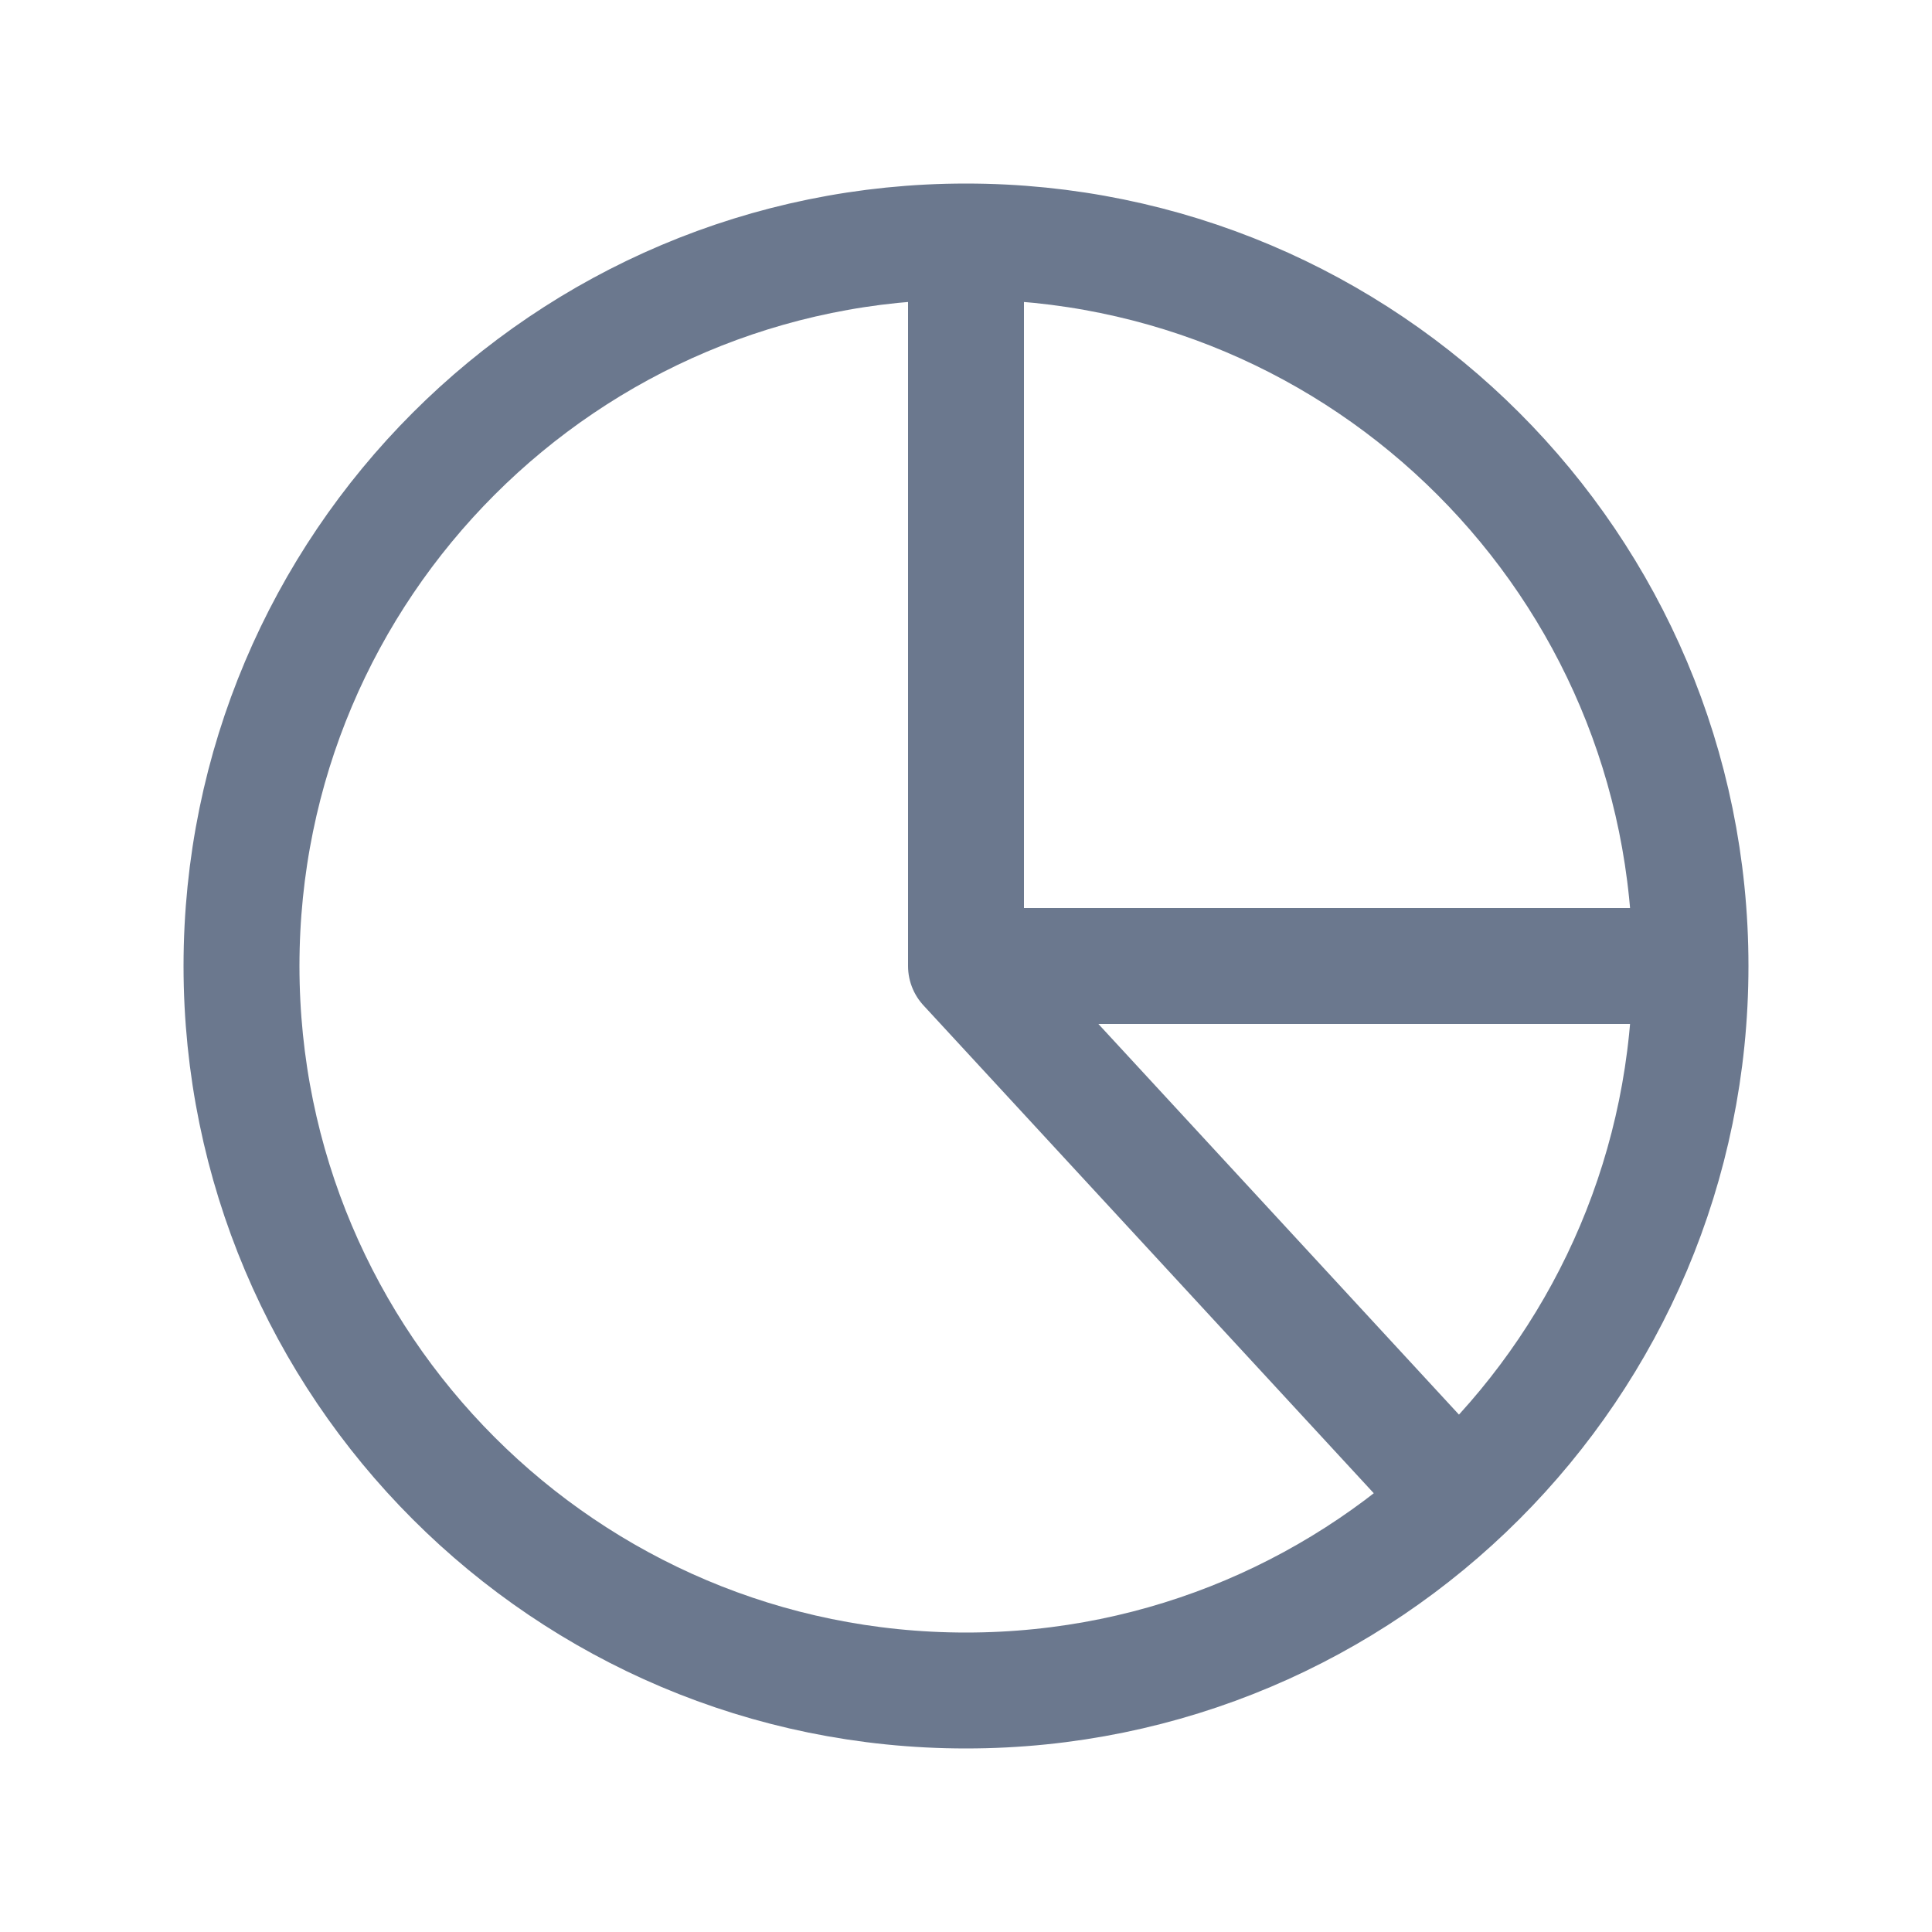 <svg width="20" height="20" viewBox="0 0 20 20" fill="none" xmlns="http://www.w3.org/2000/svg">
<path d="M10 2.5C5.858 2.5 2.5 5.858 2.5 10C2.5 14.142 5.858 17.5 10 17.5C14.142 17.5 17.5 14.142 17.5 10M10 2.5C14.142 2.5 17.5 5.858 17.5 10M10 2.5V10M17.5 10H10M15 15.417L10 10" stroke="#6B788E" stroke-width="1.2" stroke-linecap="round" stroke-linejoin="round"/>
</svg>
